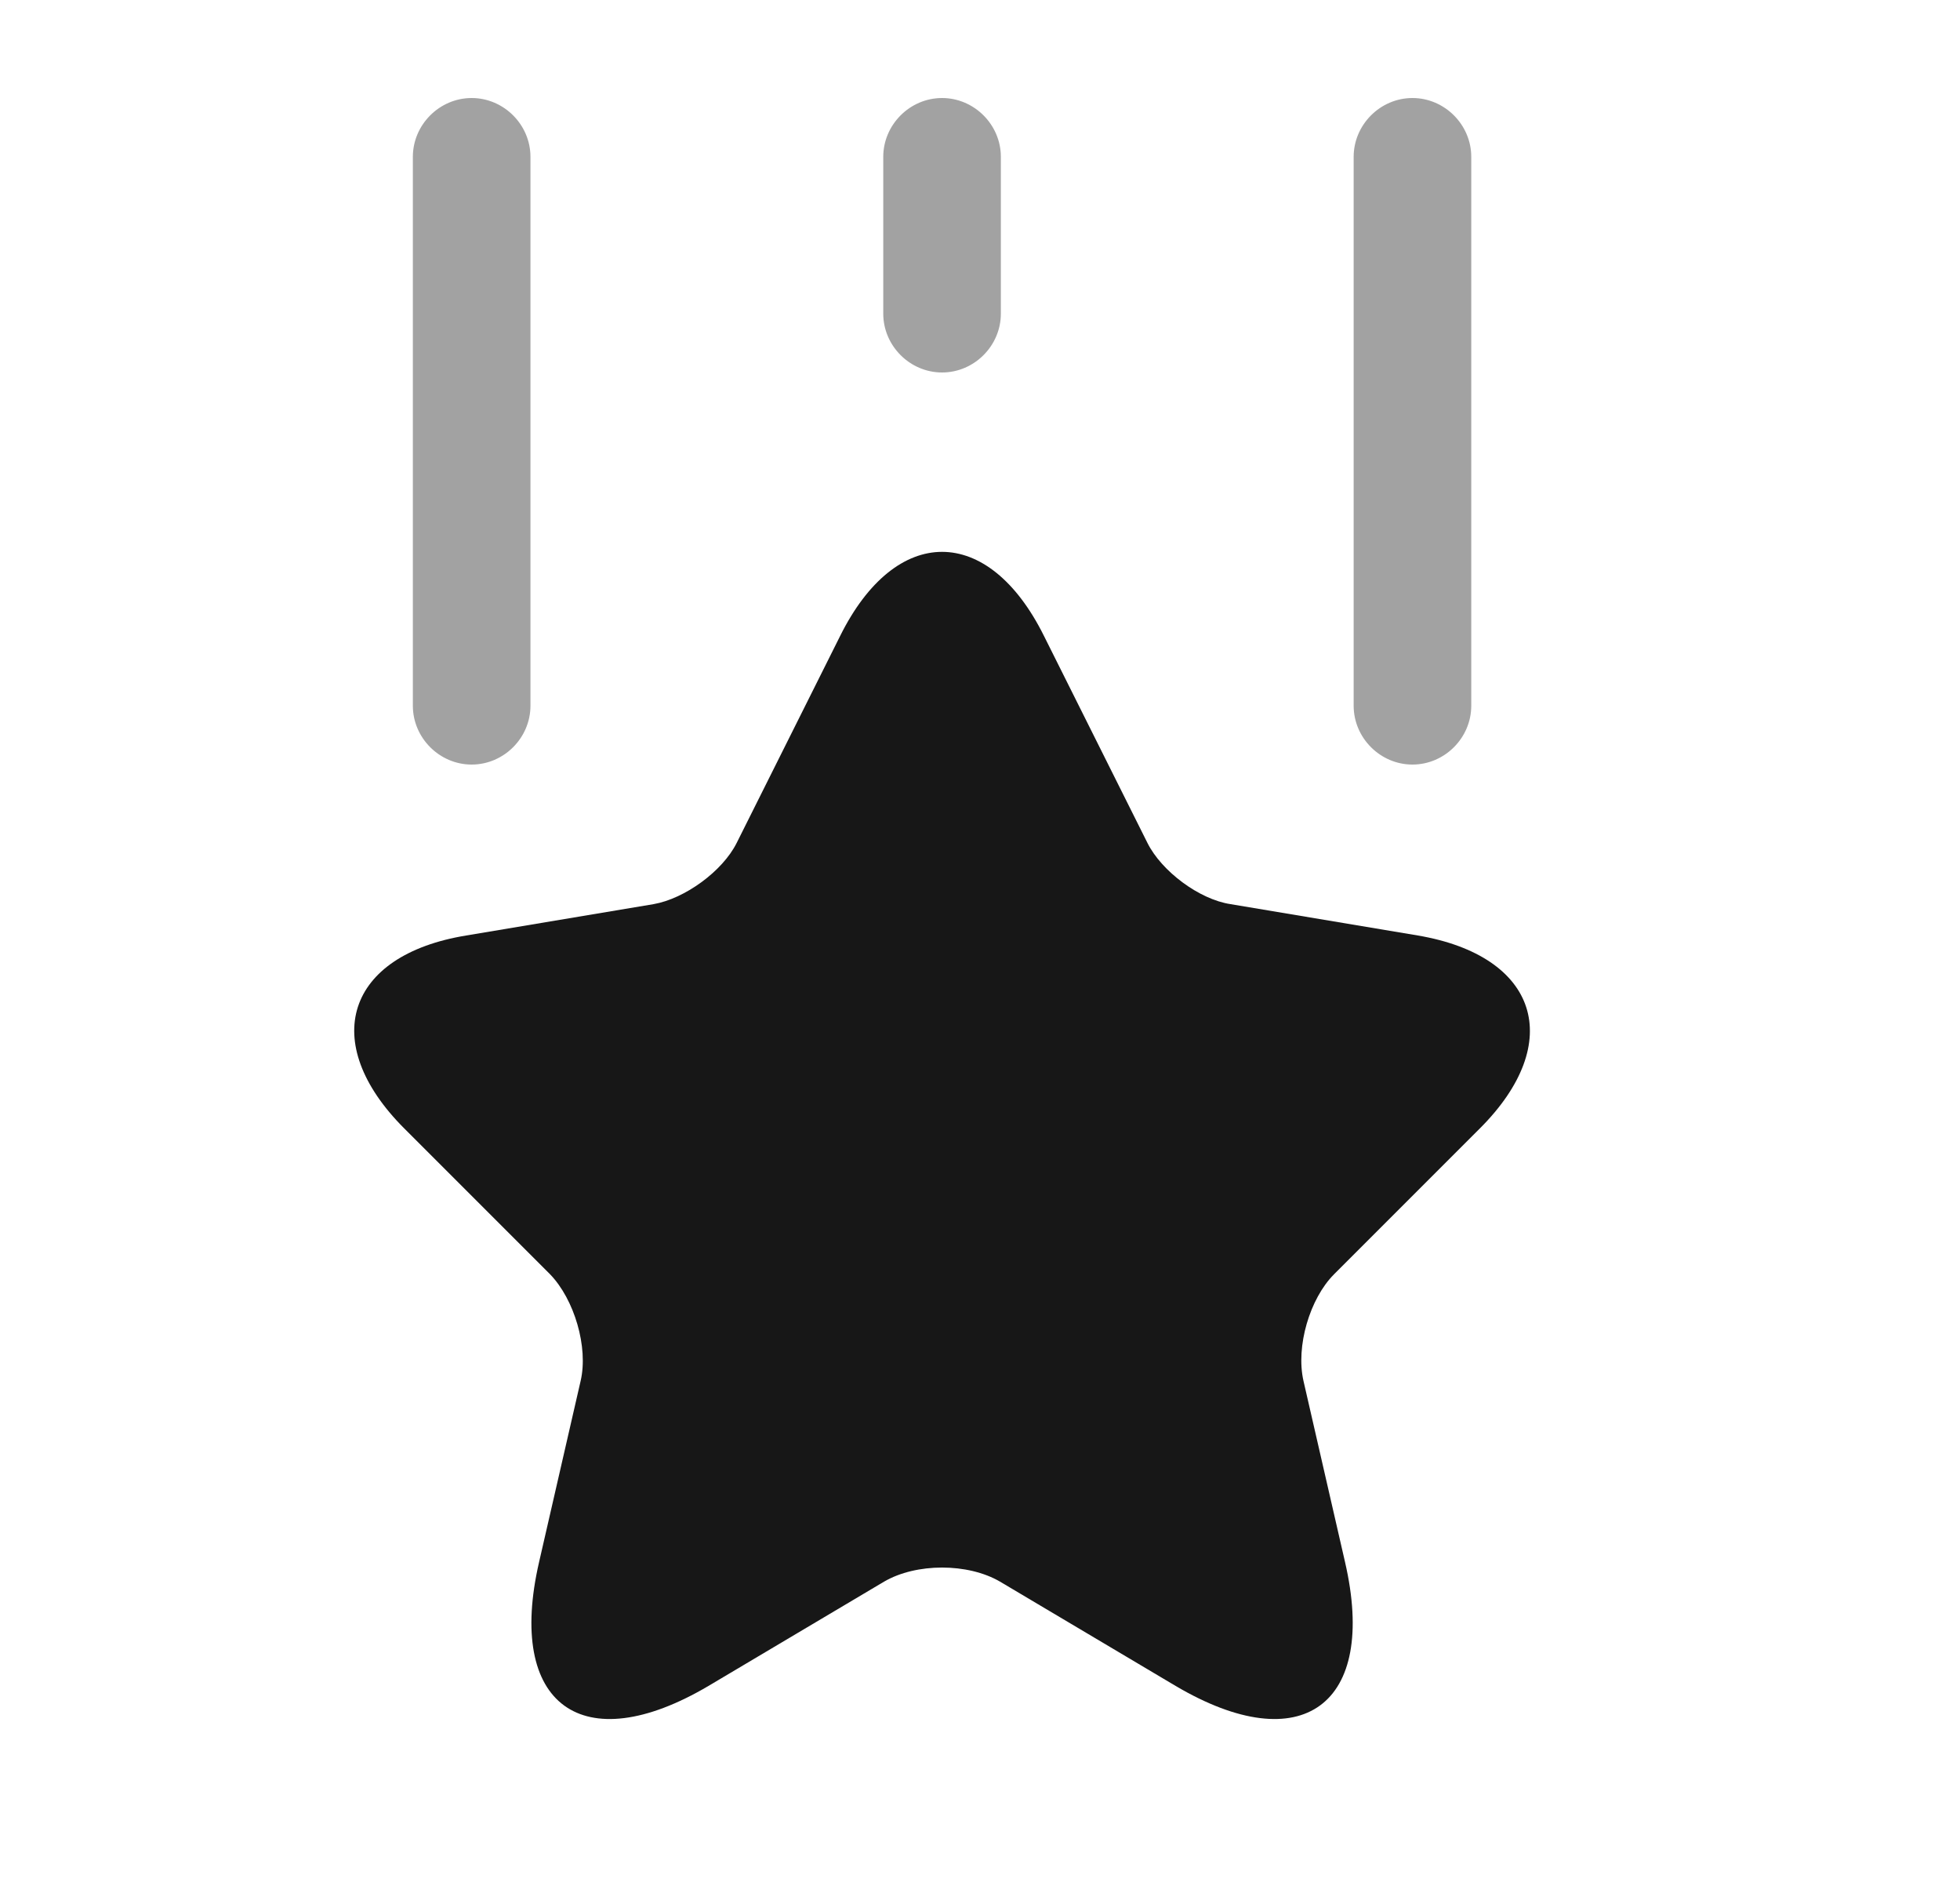 <svg width="25" height="24" viewBox="0 0 25 24" fill="none" xmlns="http://www.w3.org/2000/svg">
<path d="M13.316 8.11L14.636 10.75C14.816 11.11 15.296 11.47 15.696 11.53L18.086 11.93C19.616 12.19 19.976 13.29 18.876 14.39L17.016 16.25C16.706 16.56 16.526 17.17 16.626 17.61L17.156 19.92C17.576 21.74 16.606 22.45 14.996 21.5L12.756 20.17C12.346 19.93 11.686 19.93 11.276 20.17L9.036 21.5C7.426 22.45 6.456 21.74 6.876 19.92L7.406 17.61C7.506 17.18 7.326 16.57 7.016 16.25L5.156 14.39C4.056 13.29 4.416 12.18 5.946 11.93L8.336 11.53C8.736 11.46 9.216 11.11 9.396 10.75L10.716 8.11C11.426 6.68 12.606 6.68 13.316 8.11Z" fill="#171717"/>
<path opacity="0.4" d="M6.016 9.75C5.606 9.75 5.266 9.41 5.266 9V2C5.266 1.59 5.606 1.25 6.016 1.25C6.426 1.25 6.766 1.59 6.766 2V9C6.766 9.41 6.426 9.75 6.016 9.75Z" fill="#171717"/>
<path opacity="0.4" d="M18.016 9.75C17.606 9.75 17.266 9.41 17.266 9V2C17.266 1.59 17.606 1.25 18.016 1.25C18.426 1.25 18.766 1.59 18.766 2V9C18.766 9.41 18.426 9.75 18.016 9.75Z" fill="#171717"/>
<path opacity="0.4" d="M12.016 4.75C11.606 4.75 11.266 4.41 11.266 4V2C11.266 1.59 11.606 1.25 12.016 1.25C12.426 1.25 12.766 1.59 12.766 2V4C12.766 4.41 12.426 4.75 12.016 4.75Z" fill="#171717"/>
</svg>
